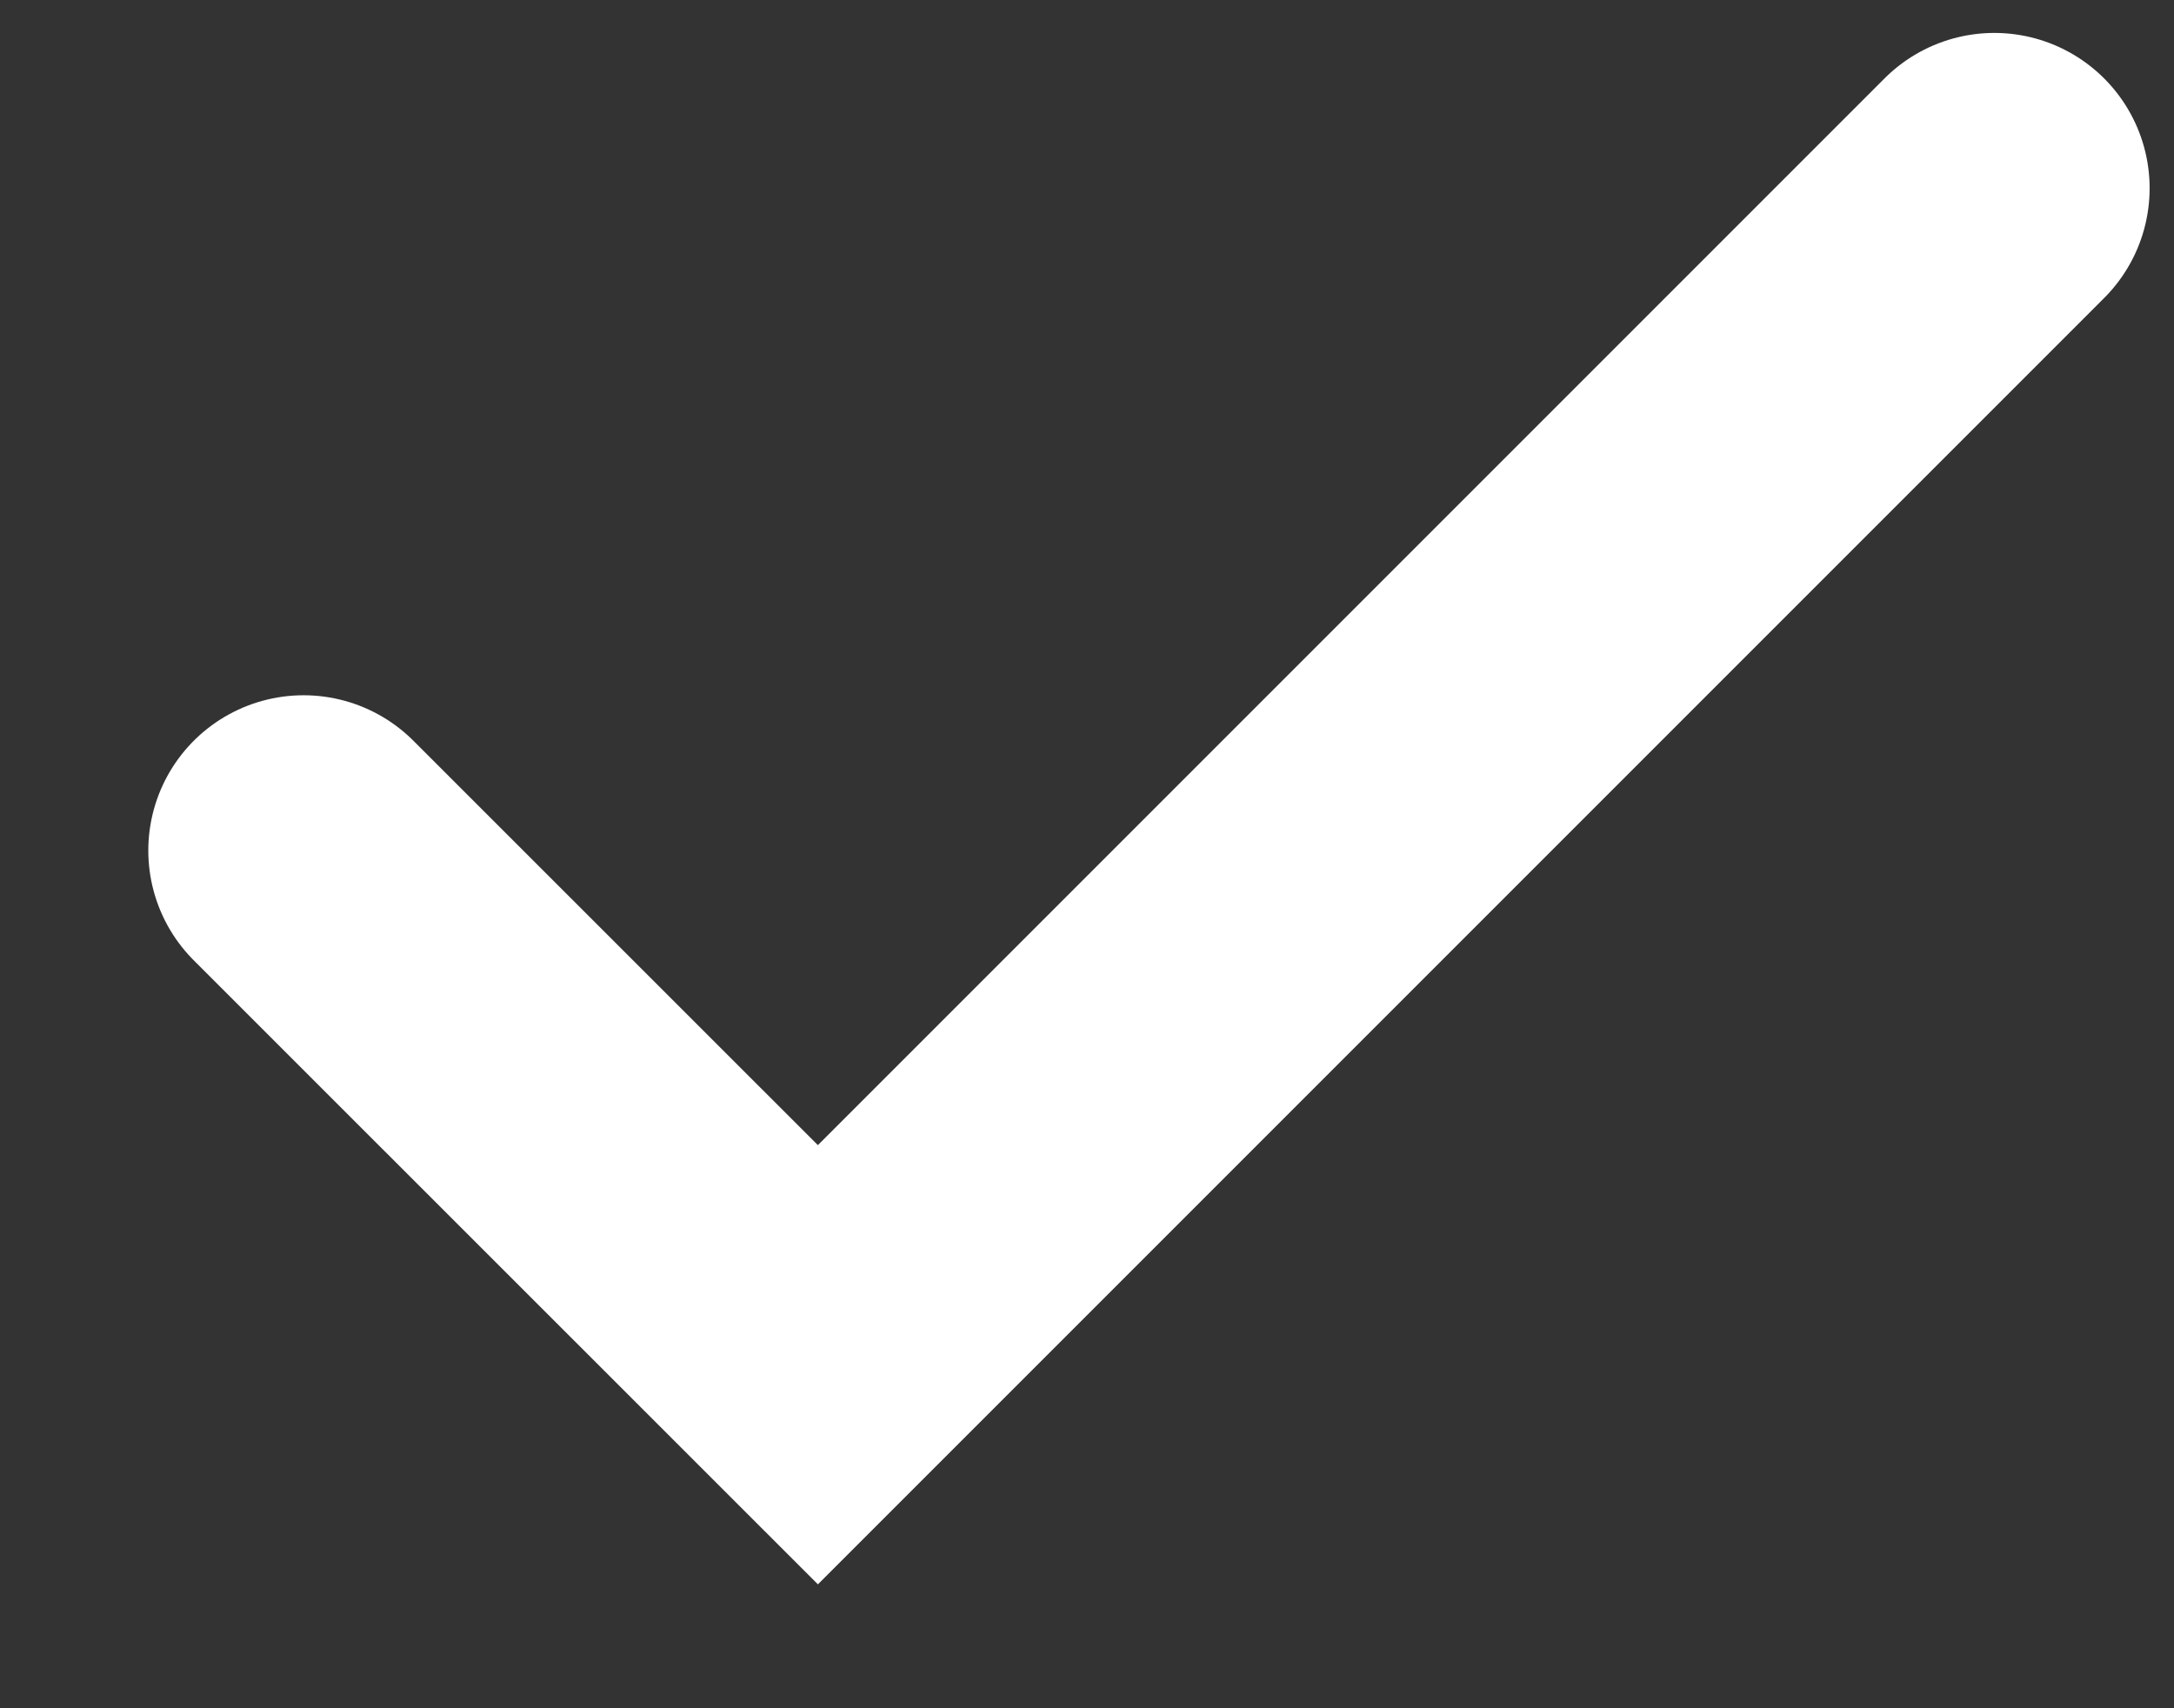 <svg width="14" height="11" viewBox="0 0 14 11" fill="none" xmlns="http://www.w3.org/2000/svg">
<rect x="0" y="0" width="14" height="11" fill="#333333" stroke="none"/>
<path d="M1.955 5.477L5.267 8.788L12.843 1.212" stroke="white" stroke-width="2" stroke-linecap="round"/>
</svg>
